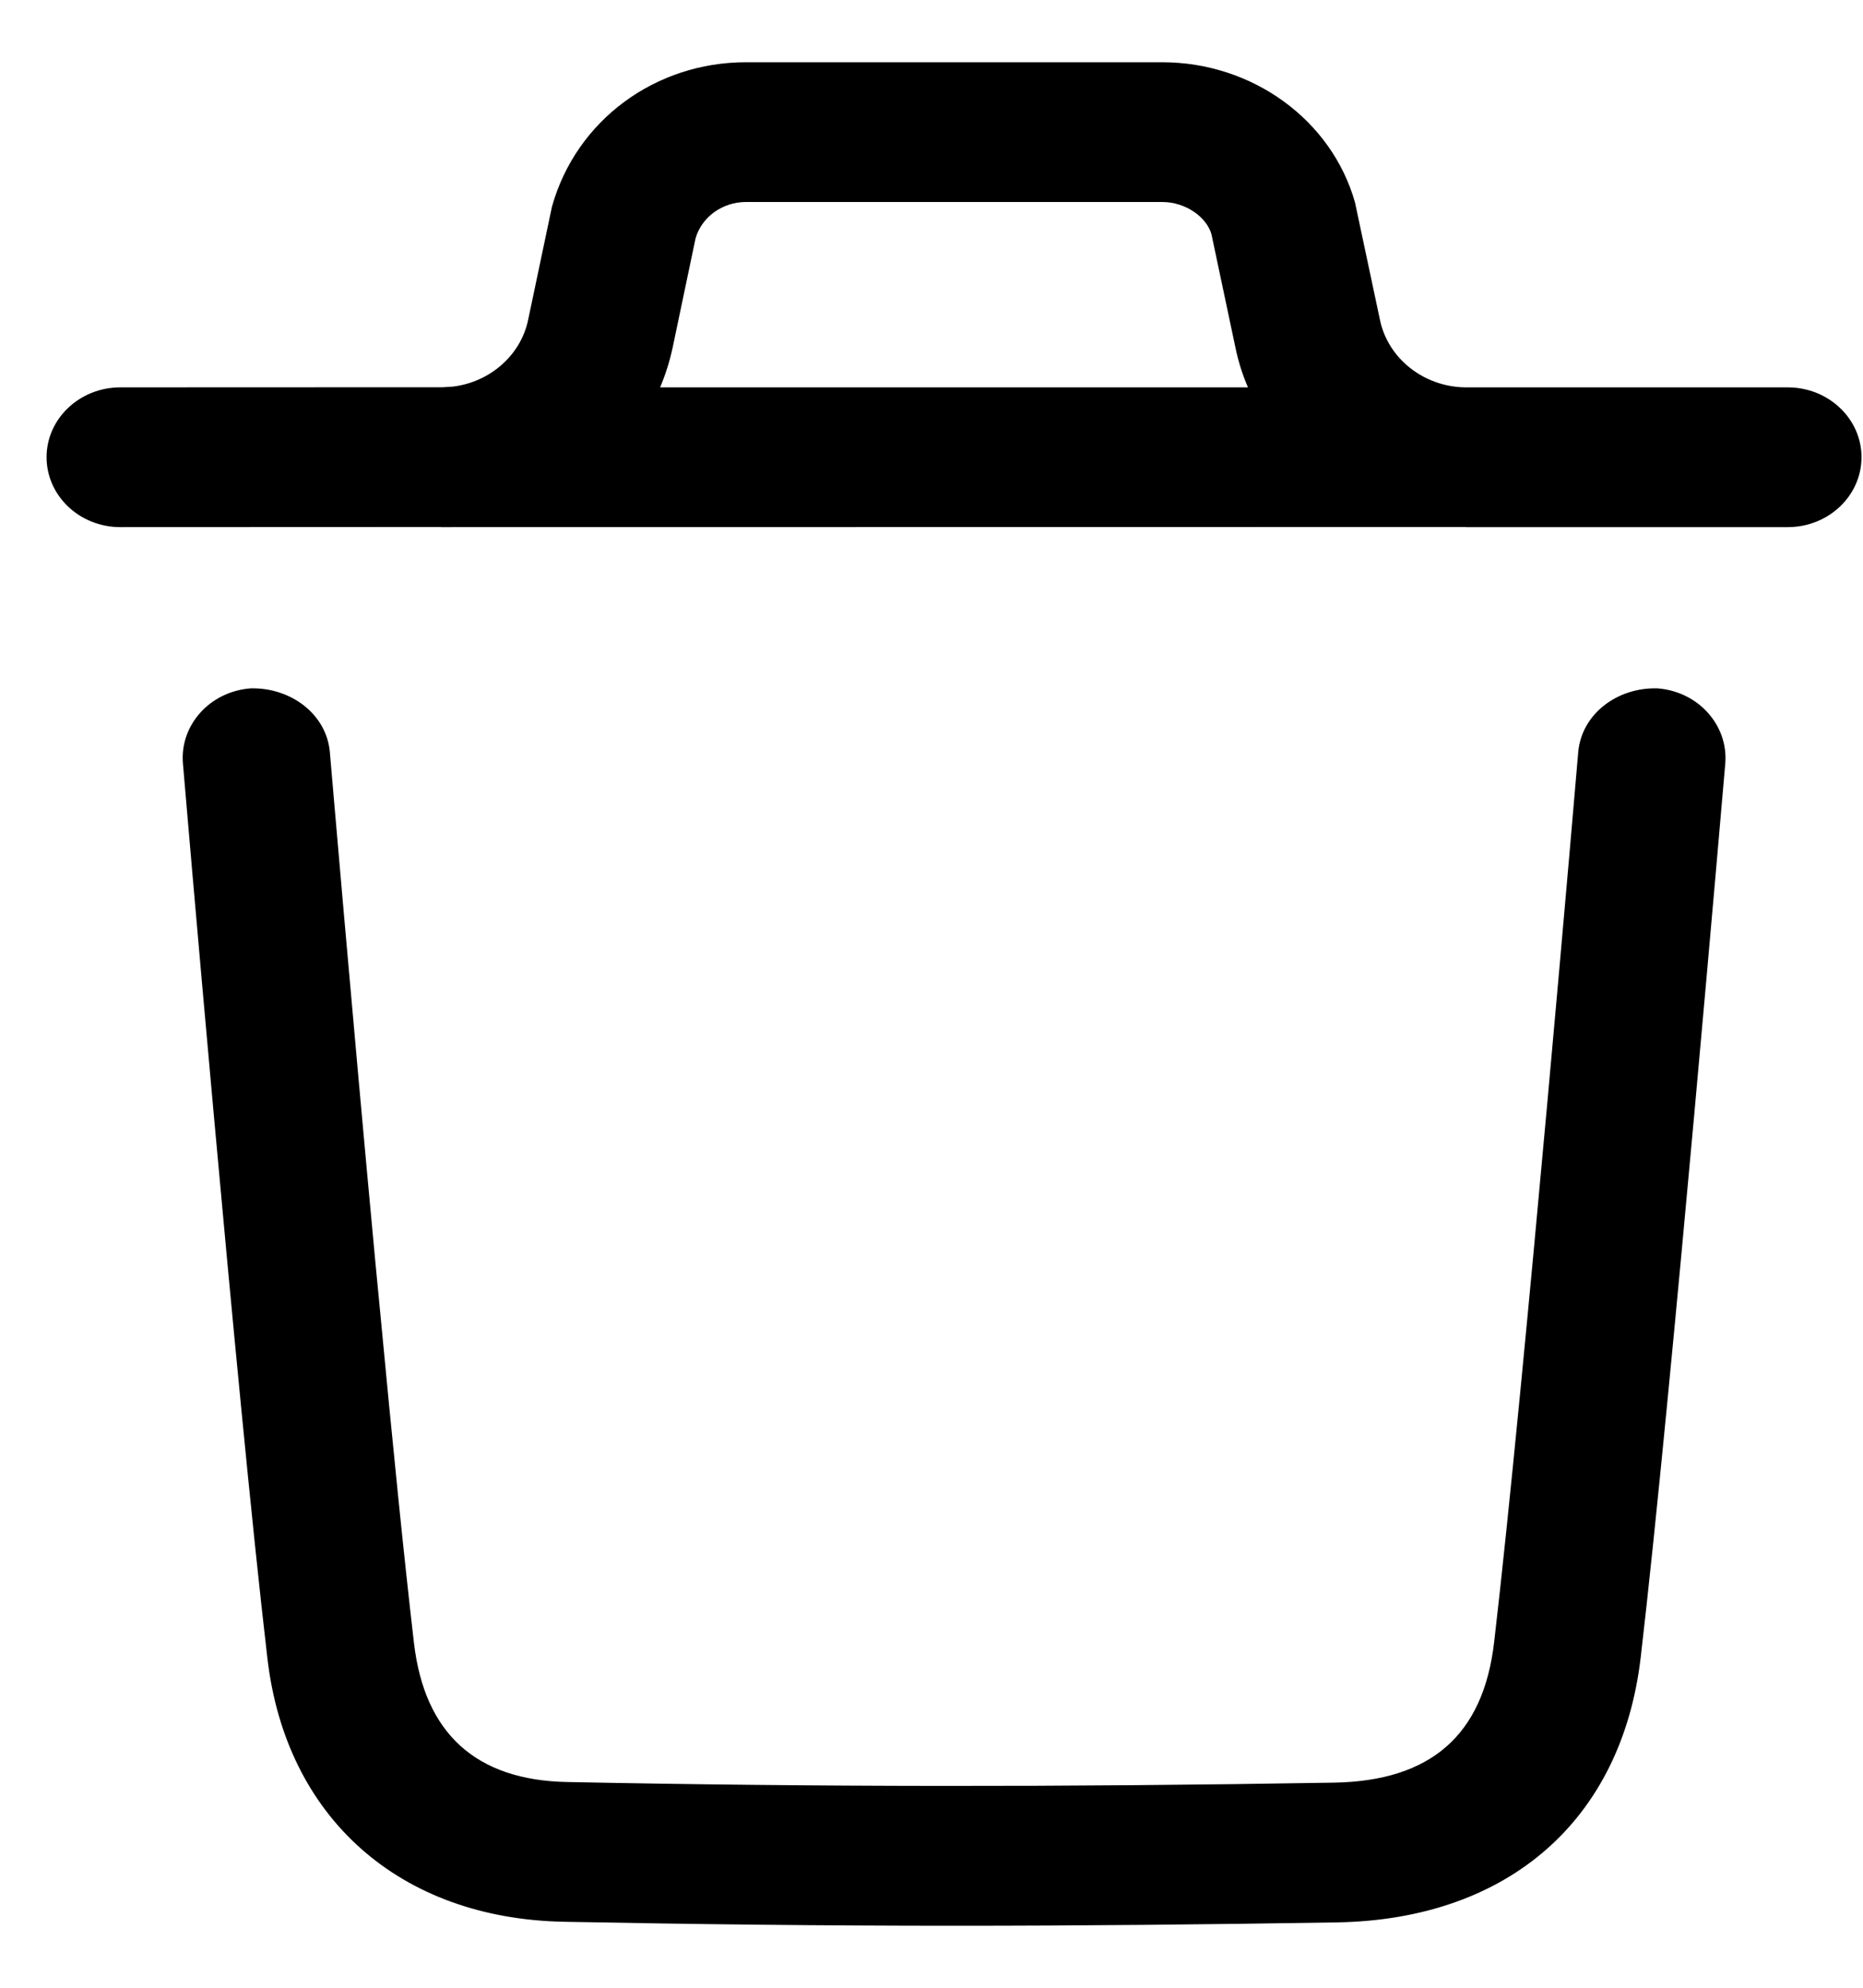 <svg width="15" height="16" viewBox="0 0 15 16" fill="none" xmlns="http://www.w3.org/2000/svg">
<path fill-rule="evenodd" clip-rule="evenodd" d="M13.346 5.541C13.673 5.566 13.917 5.837 13.891 6.147C13.886 6.198 13.457 11.231 13.21 13.342C13.056 14.652 12.143 15.45 10.764 15.474C9.708 15.491 8.69 15.501 7.695 15.501C6.623 15.501 5.577 15.489 4.542 15.469C3.218 15.444 2.302 14.632 2.153 13.348C1.903 11.217 1.477 6.197 1.473 6.147C1.446 5.837 1.69 5.566 2.017 5.541C2.339 5.532 2.63 5.747 2.656 6.056C2.659 6.089 2.833 8.139 3.023 10.167L3.062 10.572C3.157 11.58 3.254 12.549 3.333 13.224C3.418 13.954 3.833 14.33 4.567 14.344C6.546 14.384 8.565 14.386 10.742 14.349C11.521 14.335 11.943 13.966 12.03 13.219C12.275 11.123 12.703 6.107 12.707 6.056C12.733 5.747 13.022 5.531 13.346 5.541ZM9.357 0.501C10.084 0.501 10.722 0.965 10.91 1.63L11.111 2.576C11.176 2.886 11.463 3.113 11.796 3.118L14.394 3.118C14.722 3.118 14.988 3.37 14.988 3.68C14.988 3.991 14.722 4.243 14.394 4.243L11.819 4.243C11.815 4.243 11.811 4.243 11.807 4.243L11.788 4.242L3.575 4.243C3.568 4.243 3.562 4.243 3.555 4.243L3.543 4.242L0.969 4.243C0.641 4.243 0.375 3.991 0.375 3.68C0.375 3.37 0.641 3.118 0.969 3.118L3.566 3.117L3.646 3.112C3.944 3.076 4.192 2.861 4.252 2.576L4.444 1.664C4.64 0.965 5.279 0.501 6.006 0.501H9.357ZM9.357 1.626H6.006C5.816 1.626 5.649 1.747 5.6 1.92L5.416 2.797C5.392 2.909 5.358 3.016 5.315 3.118H10.048C10.004 3.016 9.97 2.909 9.947 2.797L9.754 1.885C9.714 1.747 9.547 1.626 9.357 1.626Z" fill="black"/>
</svg>
